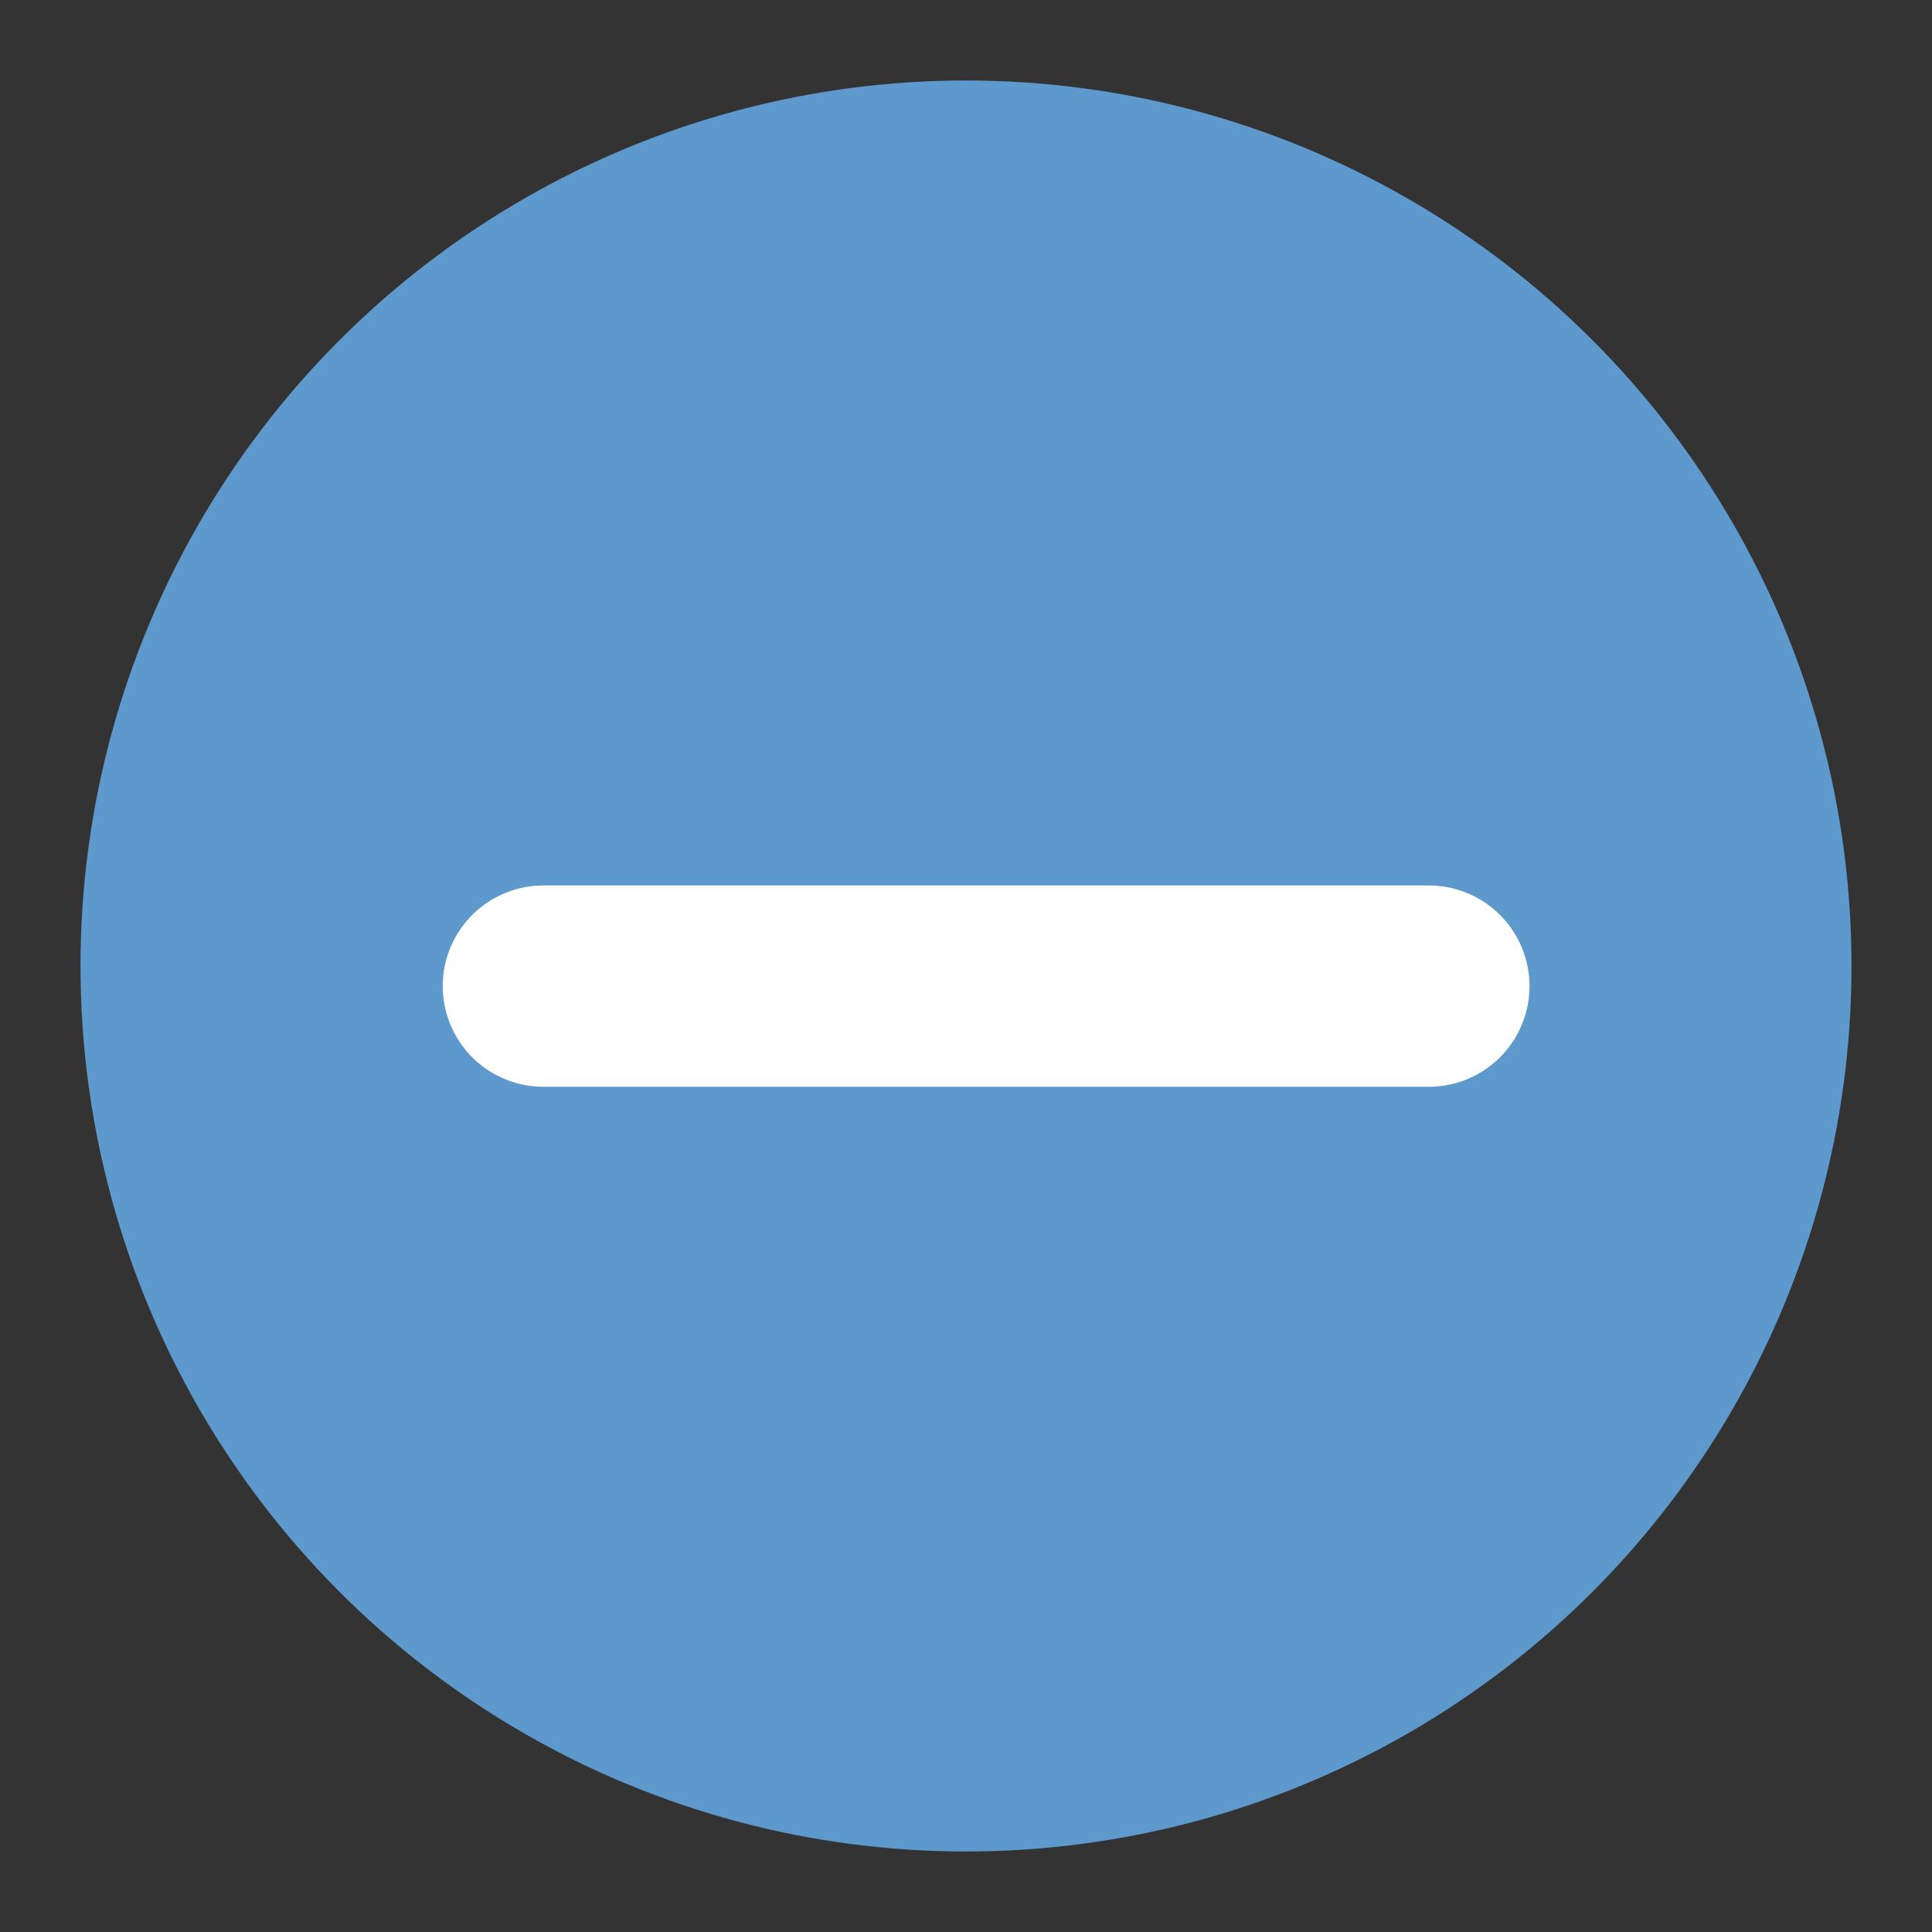 <svg xmlns="http://www.w3.org/2000/svg" viewBox="0 0 48 48"><rect x="0" y="0" width="48" height="48" fill="#333333" stroke="none"/><g fill="none" fill-rule="evenodd"><g transform="translate(2 2)"><ellipse cx="22" cy="22" fill="#5E99CE" rx="22" ry="22"/><path fill="#FFF" d="M33.501 20H11.5a2.5 2.5 0 0 0 0 5H33.5a2.5 2.5 0 0 0 0-5z"/></g></g></svg>